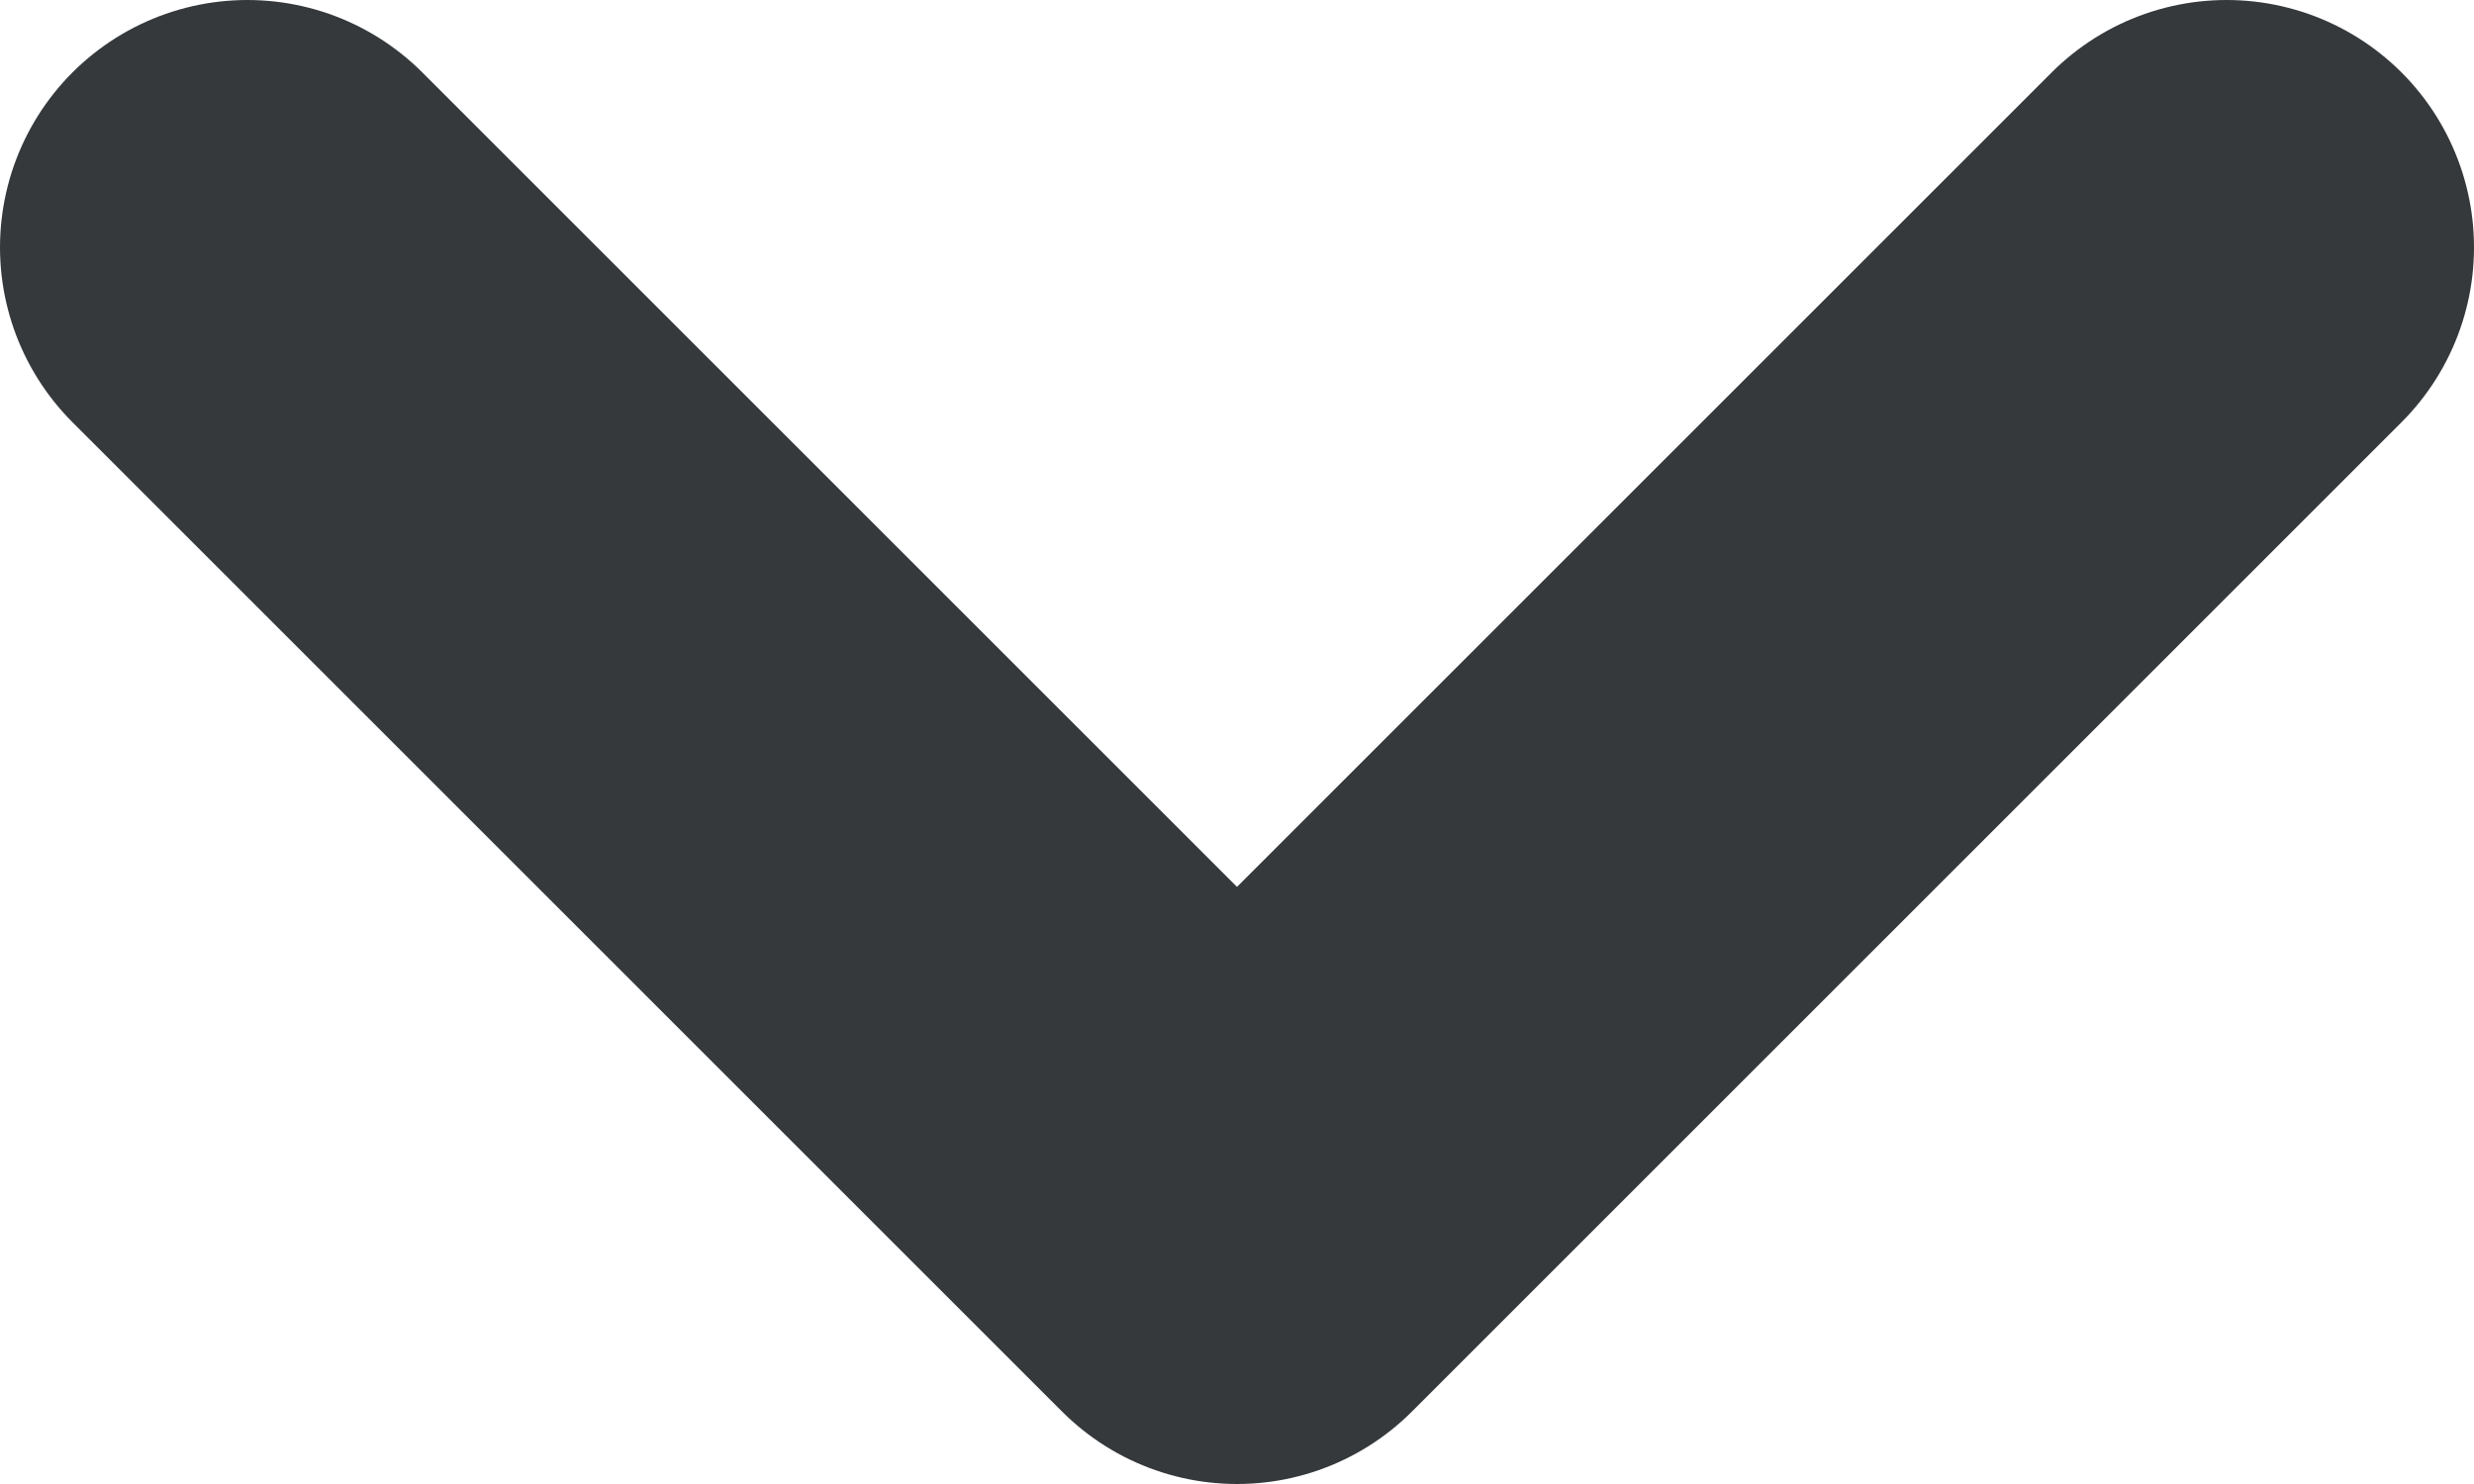 <svg width="10" height="6" viewBox="0 0 10 6" fill="none" xmlns="http://www.w3.org/2000/svg">
<path d="M1 1L5 5L9 1" stroke="#212427" stroke-opacity="0.9" stroke-width="2" stroke-linecap="round" stroke-linejoin="round"/>
</svg>
